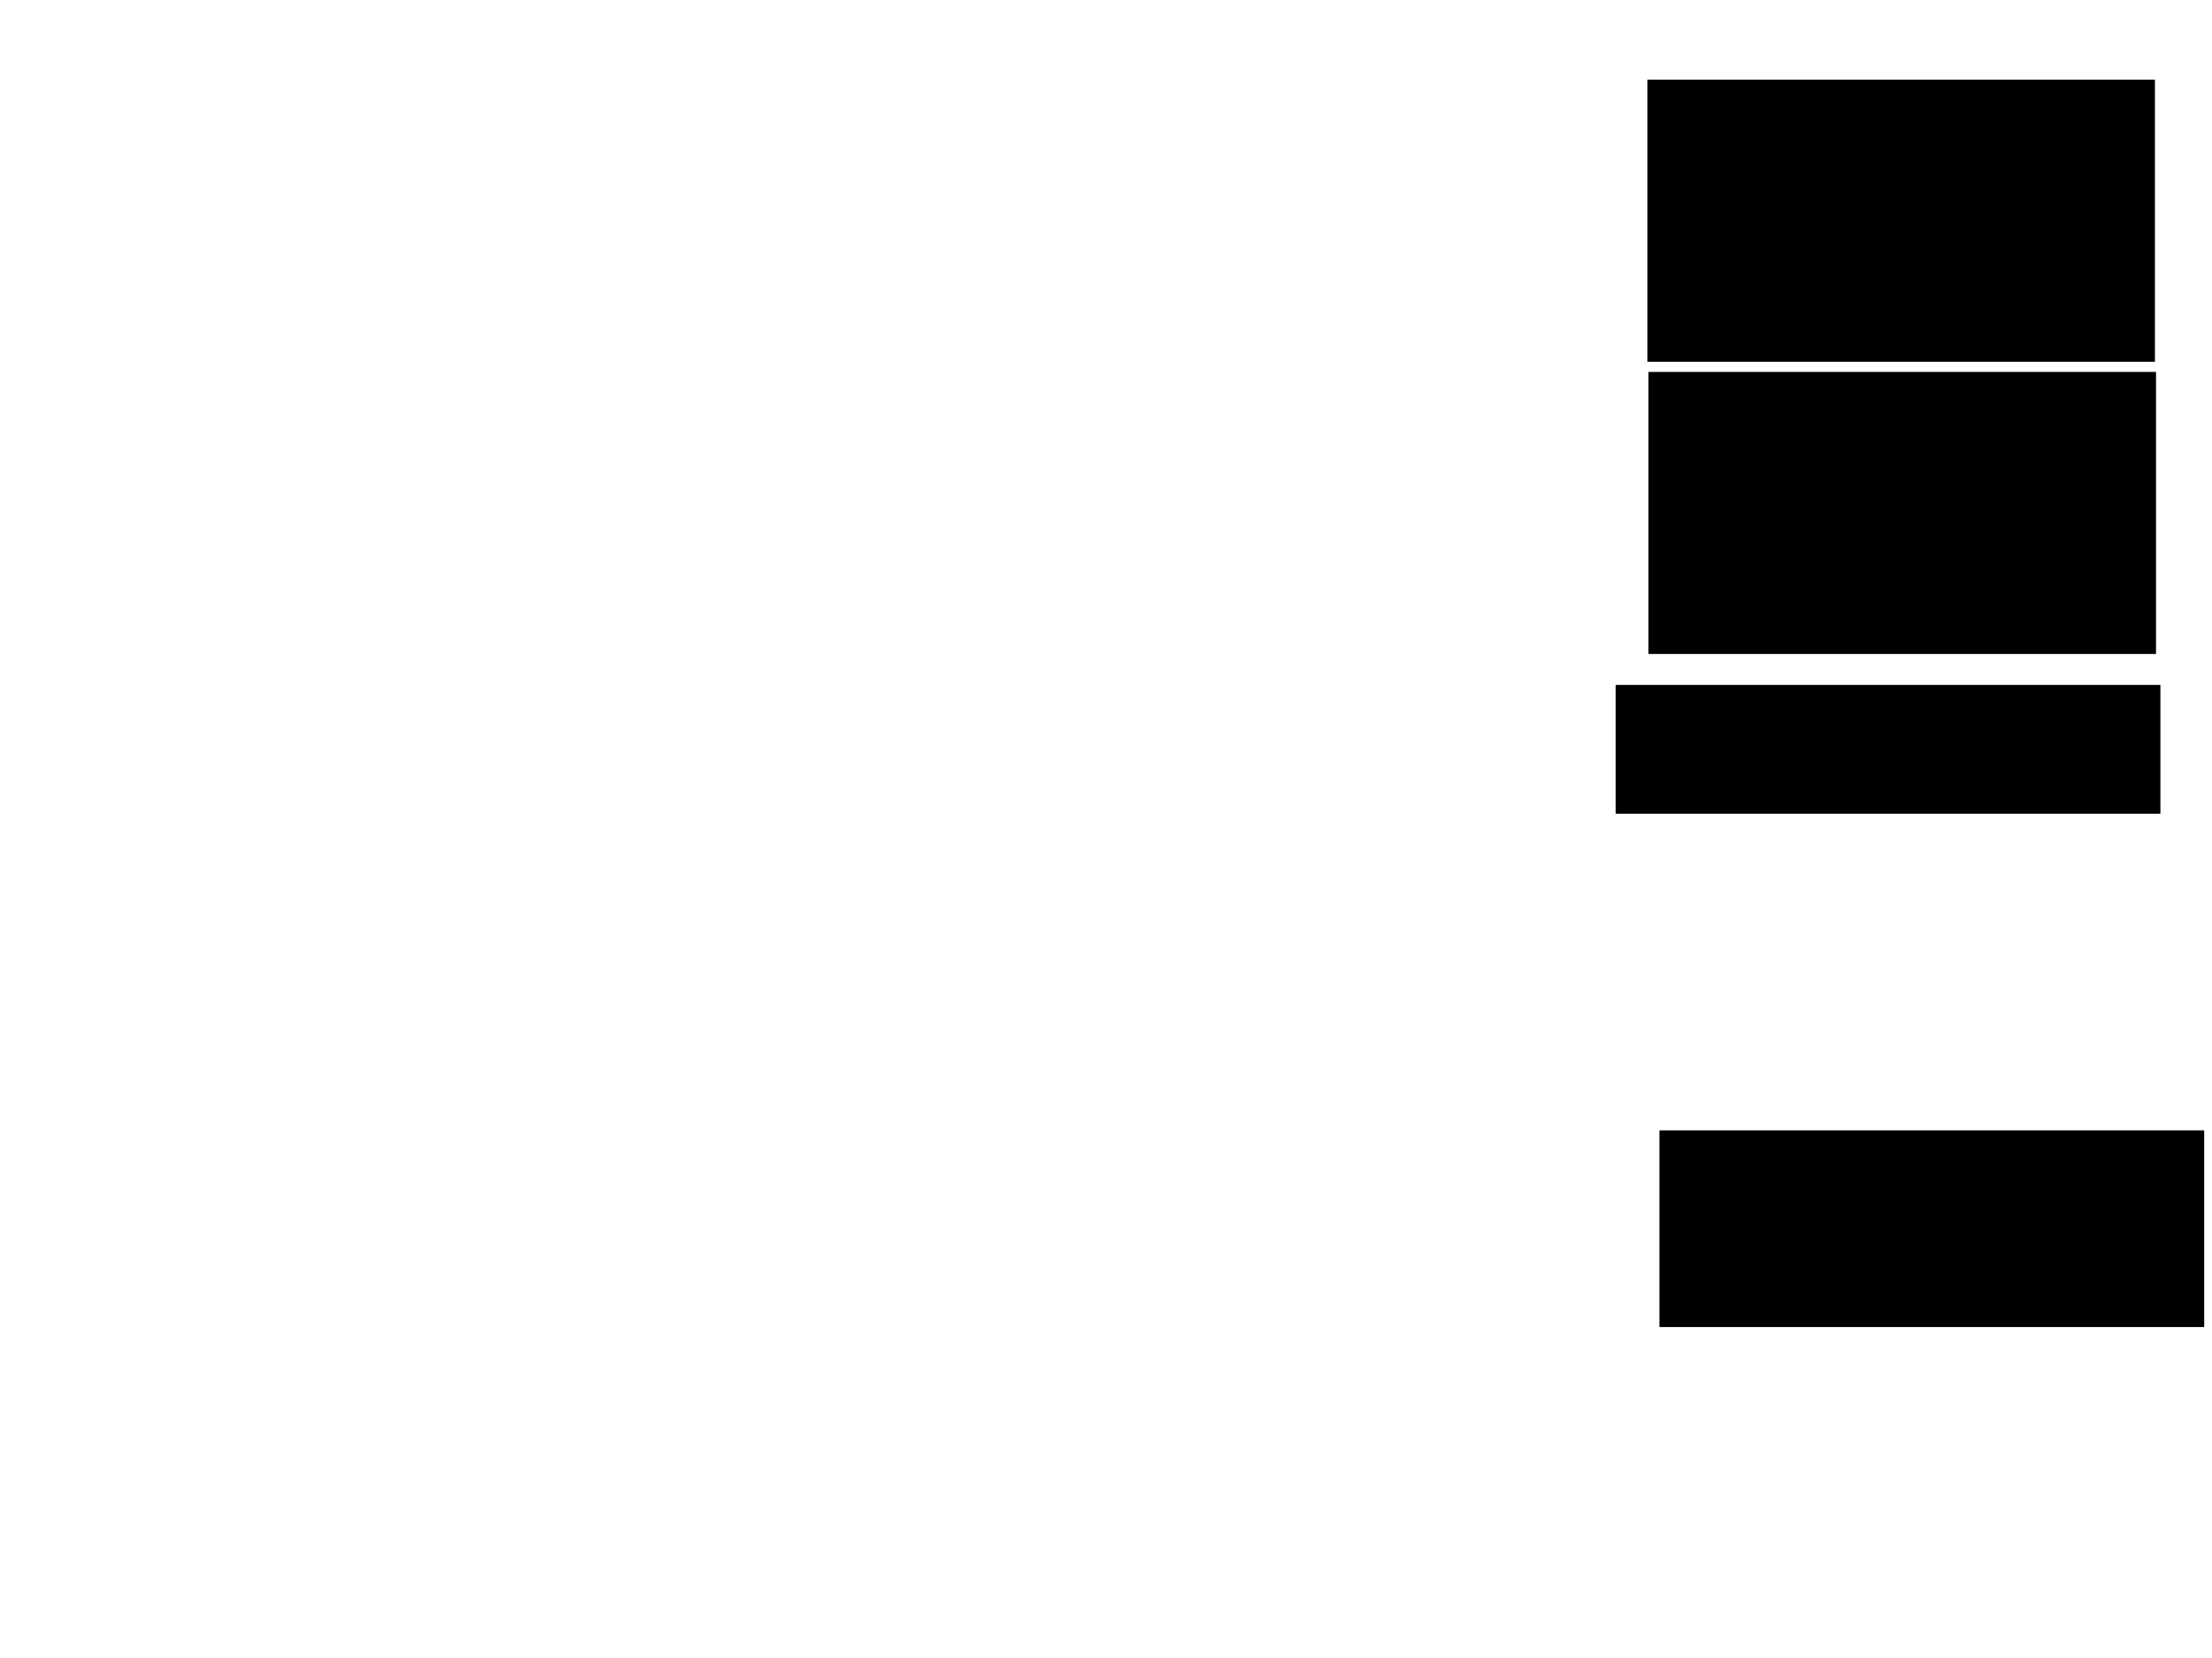 <svg xmlns="http://www.w3.org/2000/svg" width="1175" height="881">
 <!-- Created with Image Occlusion Enhanced -->
 <g>
  <title>Labels</title>
 </g>
 <g>
  <title>Masks</title>
  <rect id="bf2b96dc40c140b2ae1fe6ccc0a3b4d2-ao-1" height="148.837" width="268.605" y="198.07" x="876.163" stroke="#000000" fill="#0"/>
  <rect id="bf2b96dc40c140b2ae1fe6ccc0a3b4d2-ao-2" height="148.837" width="268.605" y="42.837" x="875.581" stroke="#000000" fill="#0"/>
  <rect id="bf2b96dc40c140b2ae1fe6ccc0a3b4d2-ao-3" height="67.442" width="288.372" y="364.349" x="858.721" stroke-linecap="null" stroke-linejoin="null" stroke-dasharray="null" stroke="#000000" fill="#0"/>
  
  <rect stroke="#000000" id="bf2b96dc40c140b2ae1fe6ccc0a3b4d2-ao-5" height="103.488" width="288.372" y="600.977" x="881.977" stroke-linecap="null" stroke-linejoin="null" stroke-dasharray="null" fill="#0"/>
 </g>
</svg>